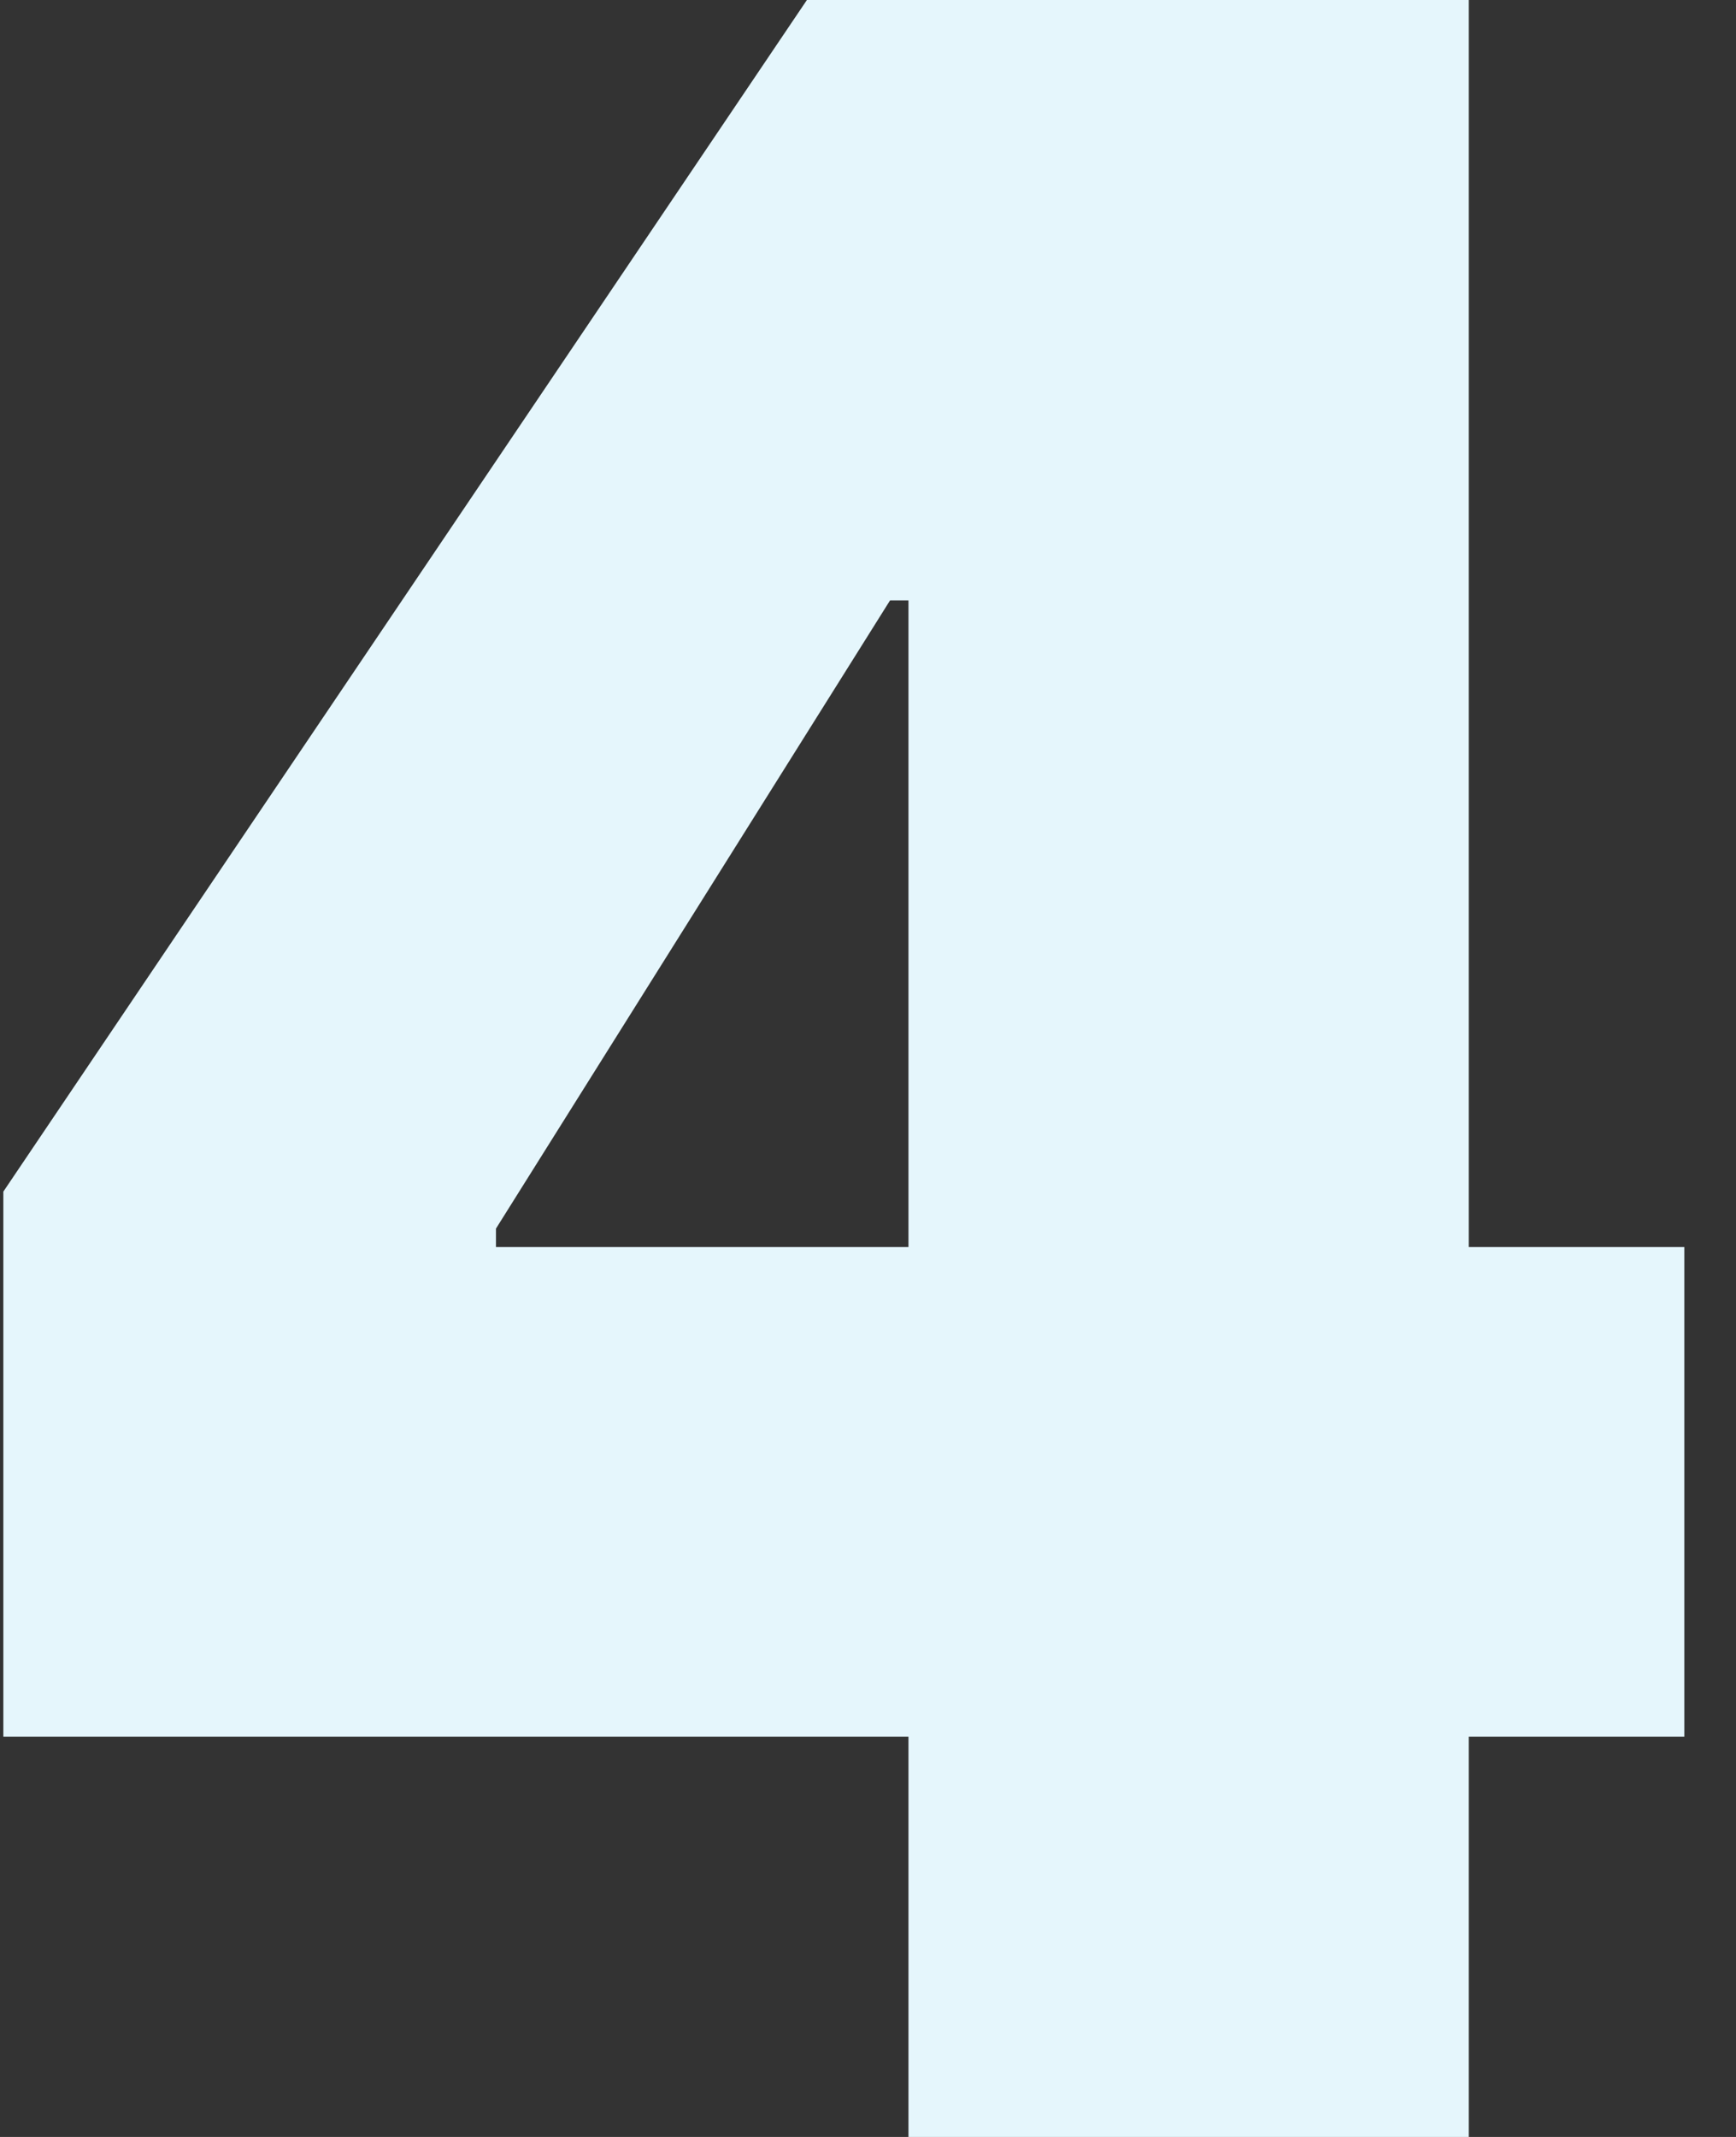 <svg width="26" height="32" viewBox="0 0 26 32" fill="none" xmlns="http://www.w3.org/2000/svg">
<rect x="0" y="0" width="26" height="32" fill="#333333" stroke="none"/>
<path d="M25.226 26.006H21.998V32H13.606V26.006H0.05V17.844L12.085 0H21.998V18.674H25.226V26.006ZM13.606 18.674V8.991H13.33L7.428 18.398V18.674H13.606Z" fill="#E5F6FC"/>
</svg>
